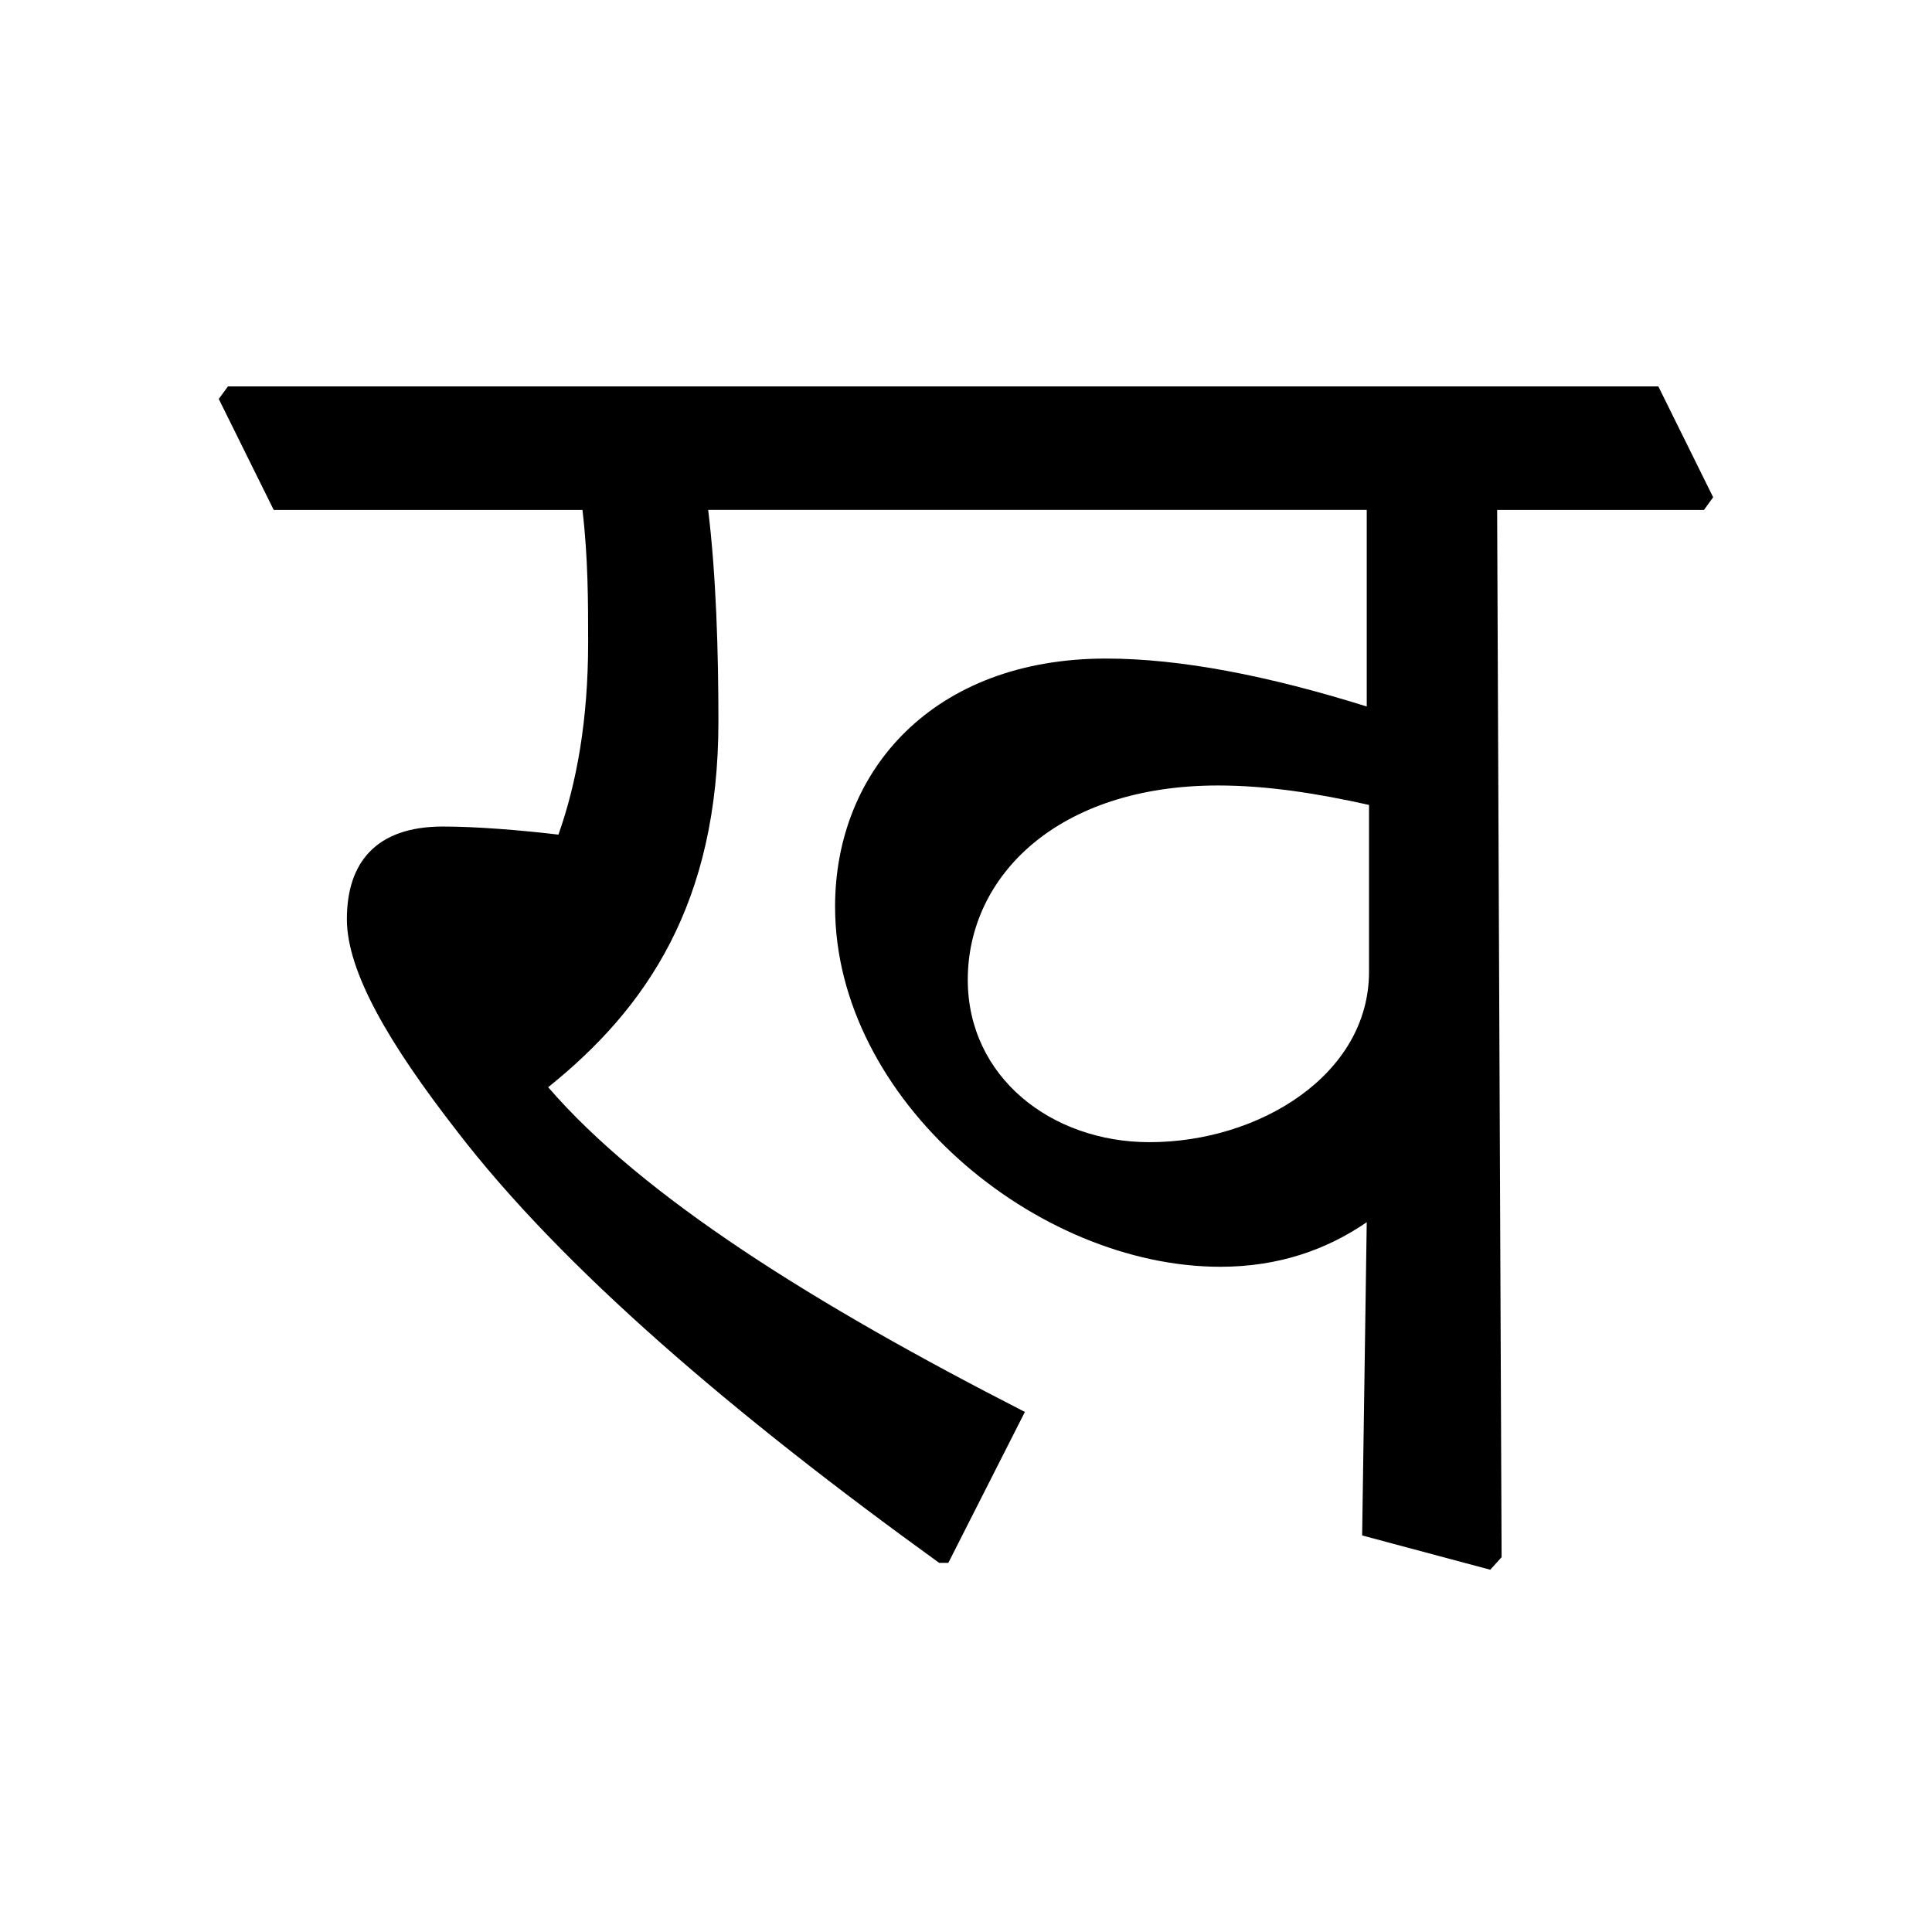 <?xml version='1.0' encoding='UTF-8'?>
<svg xmlns="http://www.w3.org/2000/svg" xmlns:xlink="http://www.w3.org/1999/xlink" width="250px" height="250px" viewBox="0 0 250 250" y="0px" x="0px" enable-background="new 0 0 250 250"><defs><symbol overflow="visible" id="f81dca6ea"><path d="M0-135.516h39.953c.734 6.203.734 11.985.734 17.157 0 10.062-1.484 18.203-3.843 24.859-5.032-.594-10.657-1.047-14.953-1.047-8.72 0-12.422 4.734-12.422 11.984 0 6.813 5.469 16.141 14.203 27.376C37.282-37.438 59.469-18.5 86.109.733h1.188l9.906-19.53C69.984-32.704 47.781-46.61 35.516-60.814c12.718-10.203 22.03-23.812 22.03-47.343 0-9.016-.296-18.938-1.327-27.36h85.219v25.438c-12.72-3.984-24.11-6.203-33.735-6.203-22.344 0-35.062 14.484-35.062 32.094 0 25 26.046 46.609 49.859 46.609 7.547 0 13.766-2.219 18.938-5.766l-.594 40.532 16.578 4.437L158.89 0l-.578-135.516h26.765l1.188-1.64-7.094-14.344H-5.922l-1.187 1.625zM141.734-75.75c0 13.313-14.203 22.047-28.406 22.047-12.719 0-23.516-8.438-23.516-21.016 0-13.453 11.688-25.14 32.391-25.14 6.36 0 12.875 1.03 19.531 2.515zm0 0"/></symbol></defs><use xlink:href="#f81dca6ea" x="35.417" y="201.5"/></svg>